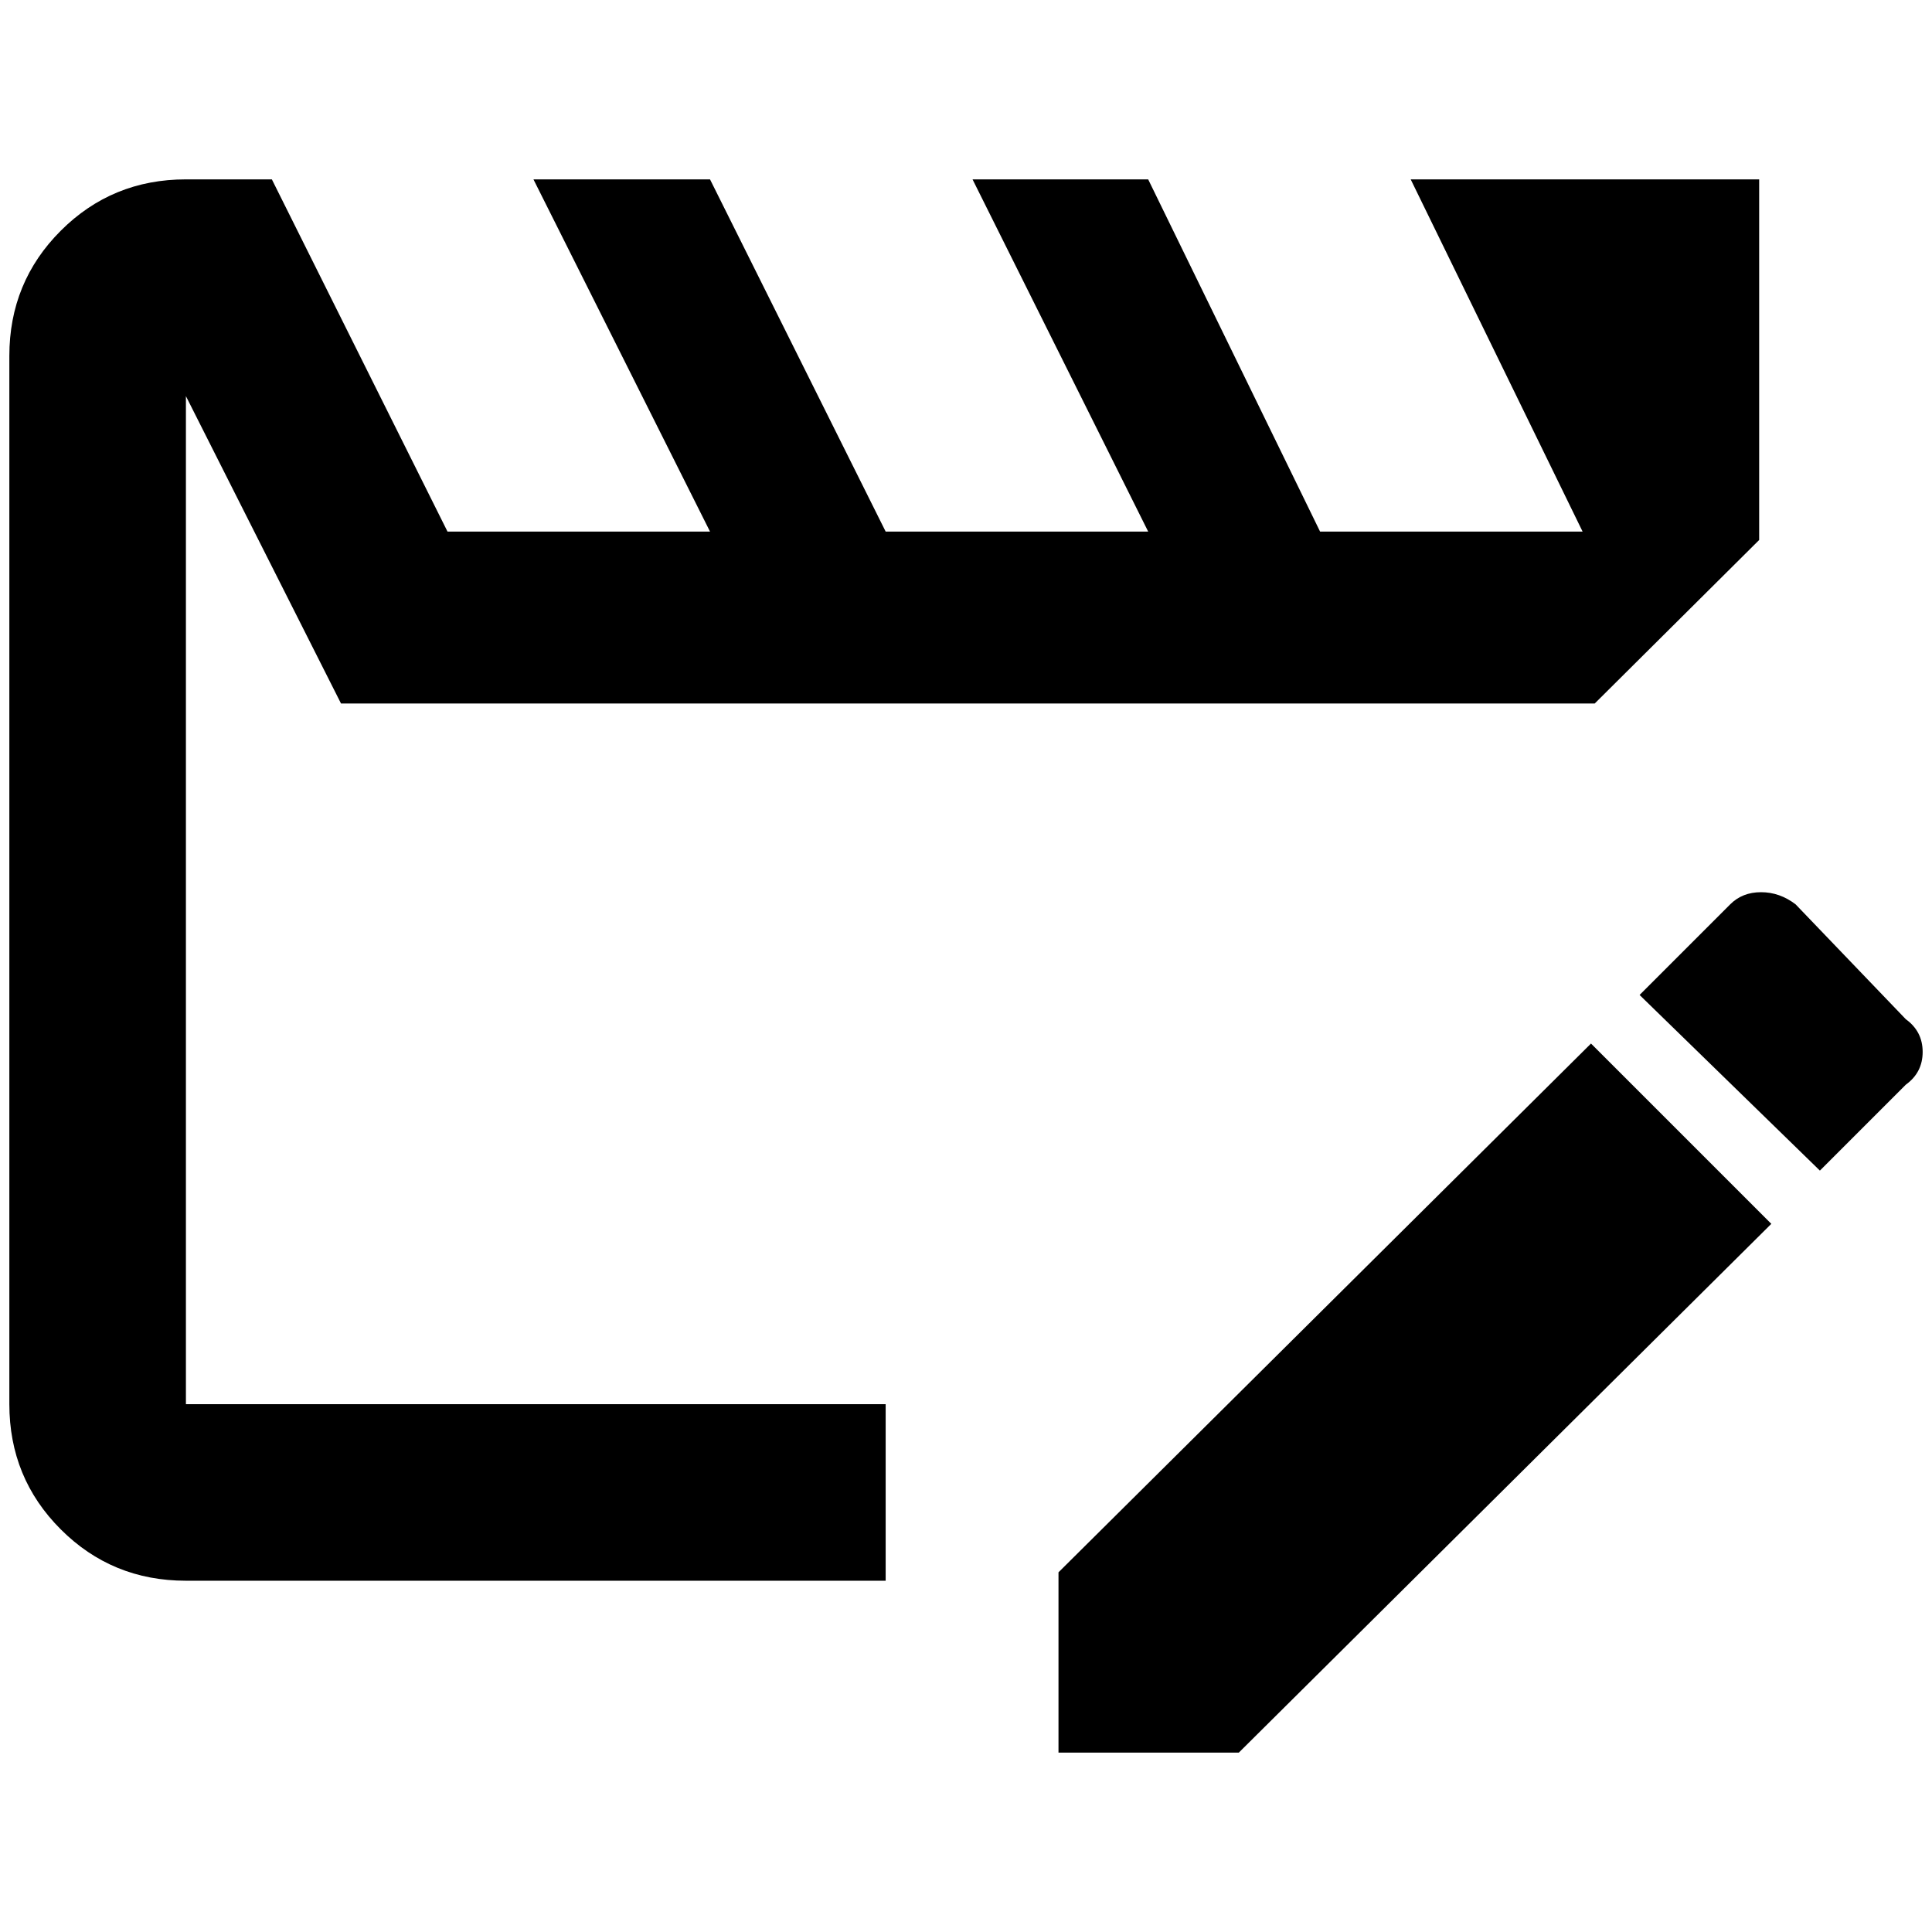 <?xml version="1.0" standalone="no"?>
<!DOCTYPE svg PUBLIC "-//W3C//DTD SVG 1.1//EN" "http://www.w3.org/Graphics/SVG/1.1/DTD/svg11.dtd" >
<svg xmlns="http://www.w3.org/2000/svg" xmlns:xlink="http://www.w3.org/1999/xlink" version="1.1" width="2048" height="2048" viewBox="-10 0 2068 2048">
   <path fill="currentColor"
d="M1873 182v386l-176 175h-1342l-166 -329v1079h749v189h-749q-79 0 -134 -55t-55 -134v-1122q0 -79 55 -134t134 -55h92l188 377h281l-189 -377h189l188 377h281l-188 -377h188l184 377h281l-184 -377h373zM1912 958l118 123q18 13 18 35t-18 35l-92 92l-193 -188l97 -97
q13 -13 33 -13t37 13zM1886 1300l-570 566h-193v-193l570 -566z" />
</svg>
